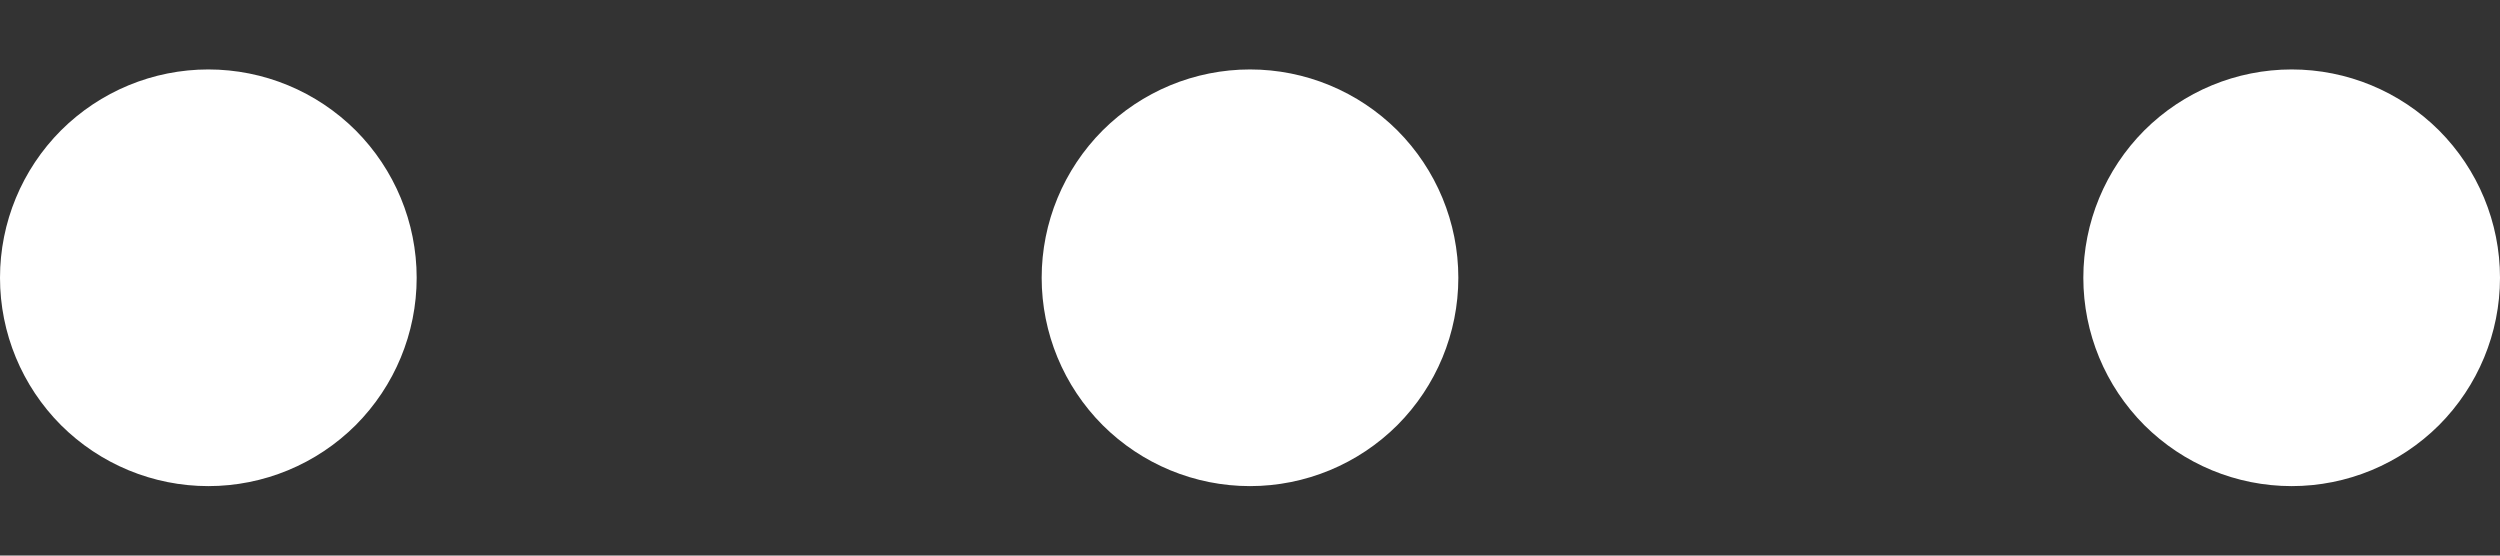 <svg width="18" height="4" viewBox="0 0 18 4" fill="none" xmlns="http://www.w3.org/2000/svg">
  <rect x="0" y="0" width="18" height="4" fill="#333333" stroke="none"/>
  <path
    d="M1.5 3.5C1.898 3.5 2.279 3.342 2.561 3.061C2.842 2.779 3 2.398 3 2C3 1.602 2.842 1.221 2.561 0.939C2.279 0.658 1.898 0.5 1.5 0.5C1.102 0.5 0.721 0.658 0.439 0.939C0.158 1.221 0 1.602 0 2C0 2.398 0.158 2.779 0.439 3.061C0.721 3.342 1.102 3.5 1.5 3.5ZM16.5 3.5C16.898 3.5 17.279 3.342 17.561 3.061C17.842 2.779 18 2.398 18 2C18 1.602 17.842 1.221 17.561 0.939C17.279 0.658 16.898 0.5 16.5 0.5C16.102 0.5 15.721 0.658 15.439 0.939C15.158 1.221 15 1.602 15 2C15 2.398 15.158 2.779 15.439 3.061C15.721 3.342 16.102 3.5 16.5 3.5ZM9 3.5C9.398 3.5 9.779 3.342 10.061 3.061C10.342 2.779 10.5 2.398 10.5 2C10.5 1.602 10.342 1.221 10.061 0.939C9.779 0.658 9.398 0.5 9 0.5C8.602 0.5 8.221 0.658 7.939 0.939C7.658 1.221 7.5 1.602 7.5 2C7.5 2.398 7.658 2.779 7.939 3.061C8.221 3.342 8.602 3.5 9 3.5Z"
    fill="white" />
</svg>